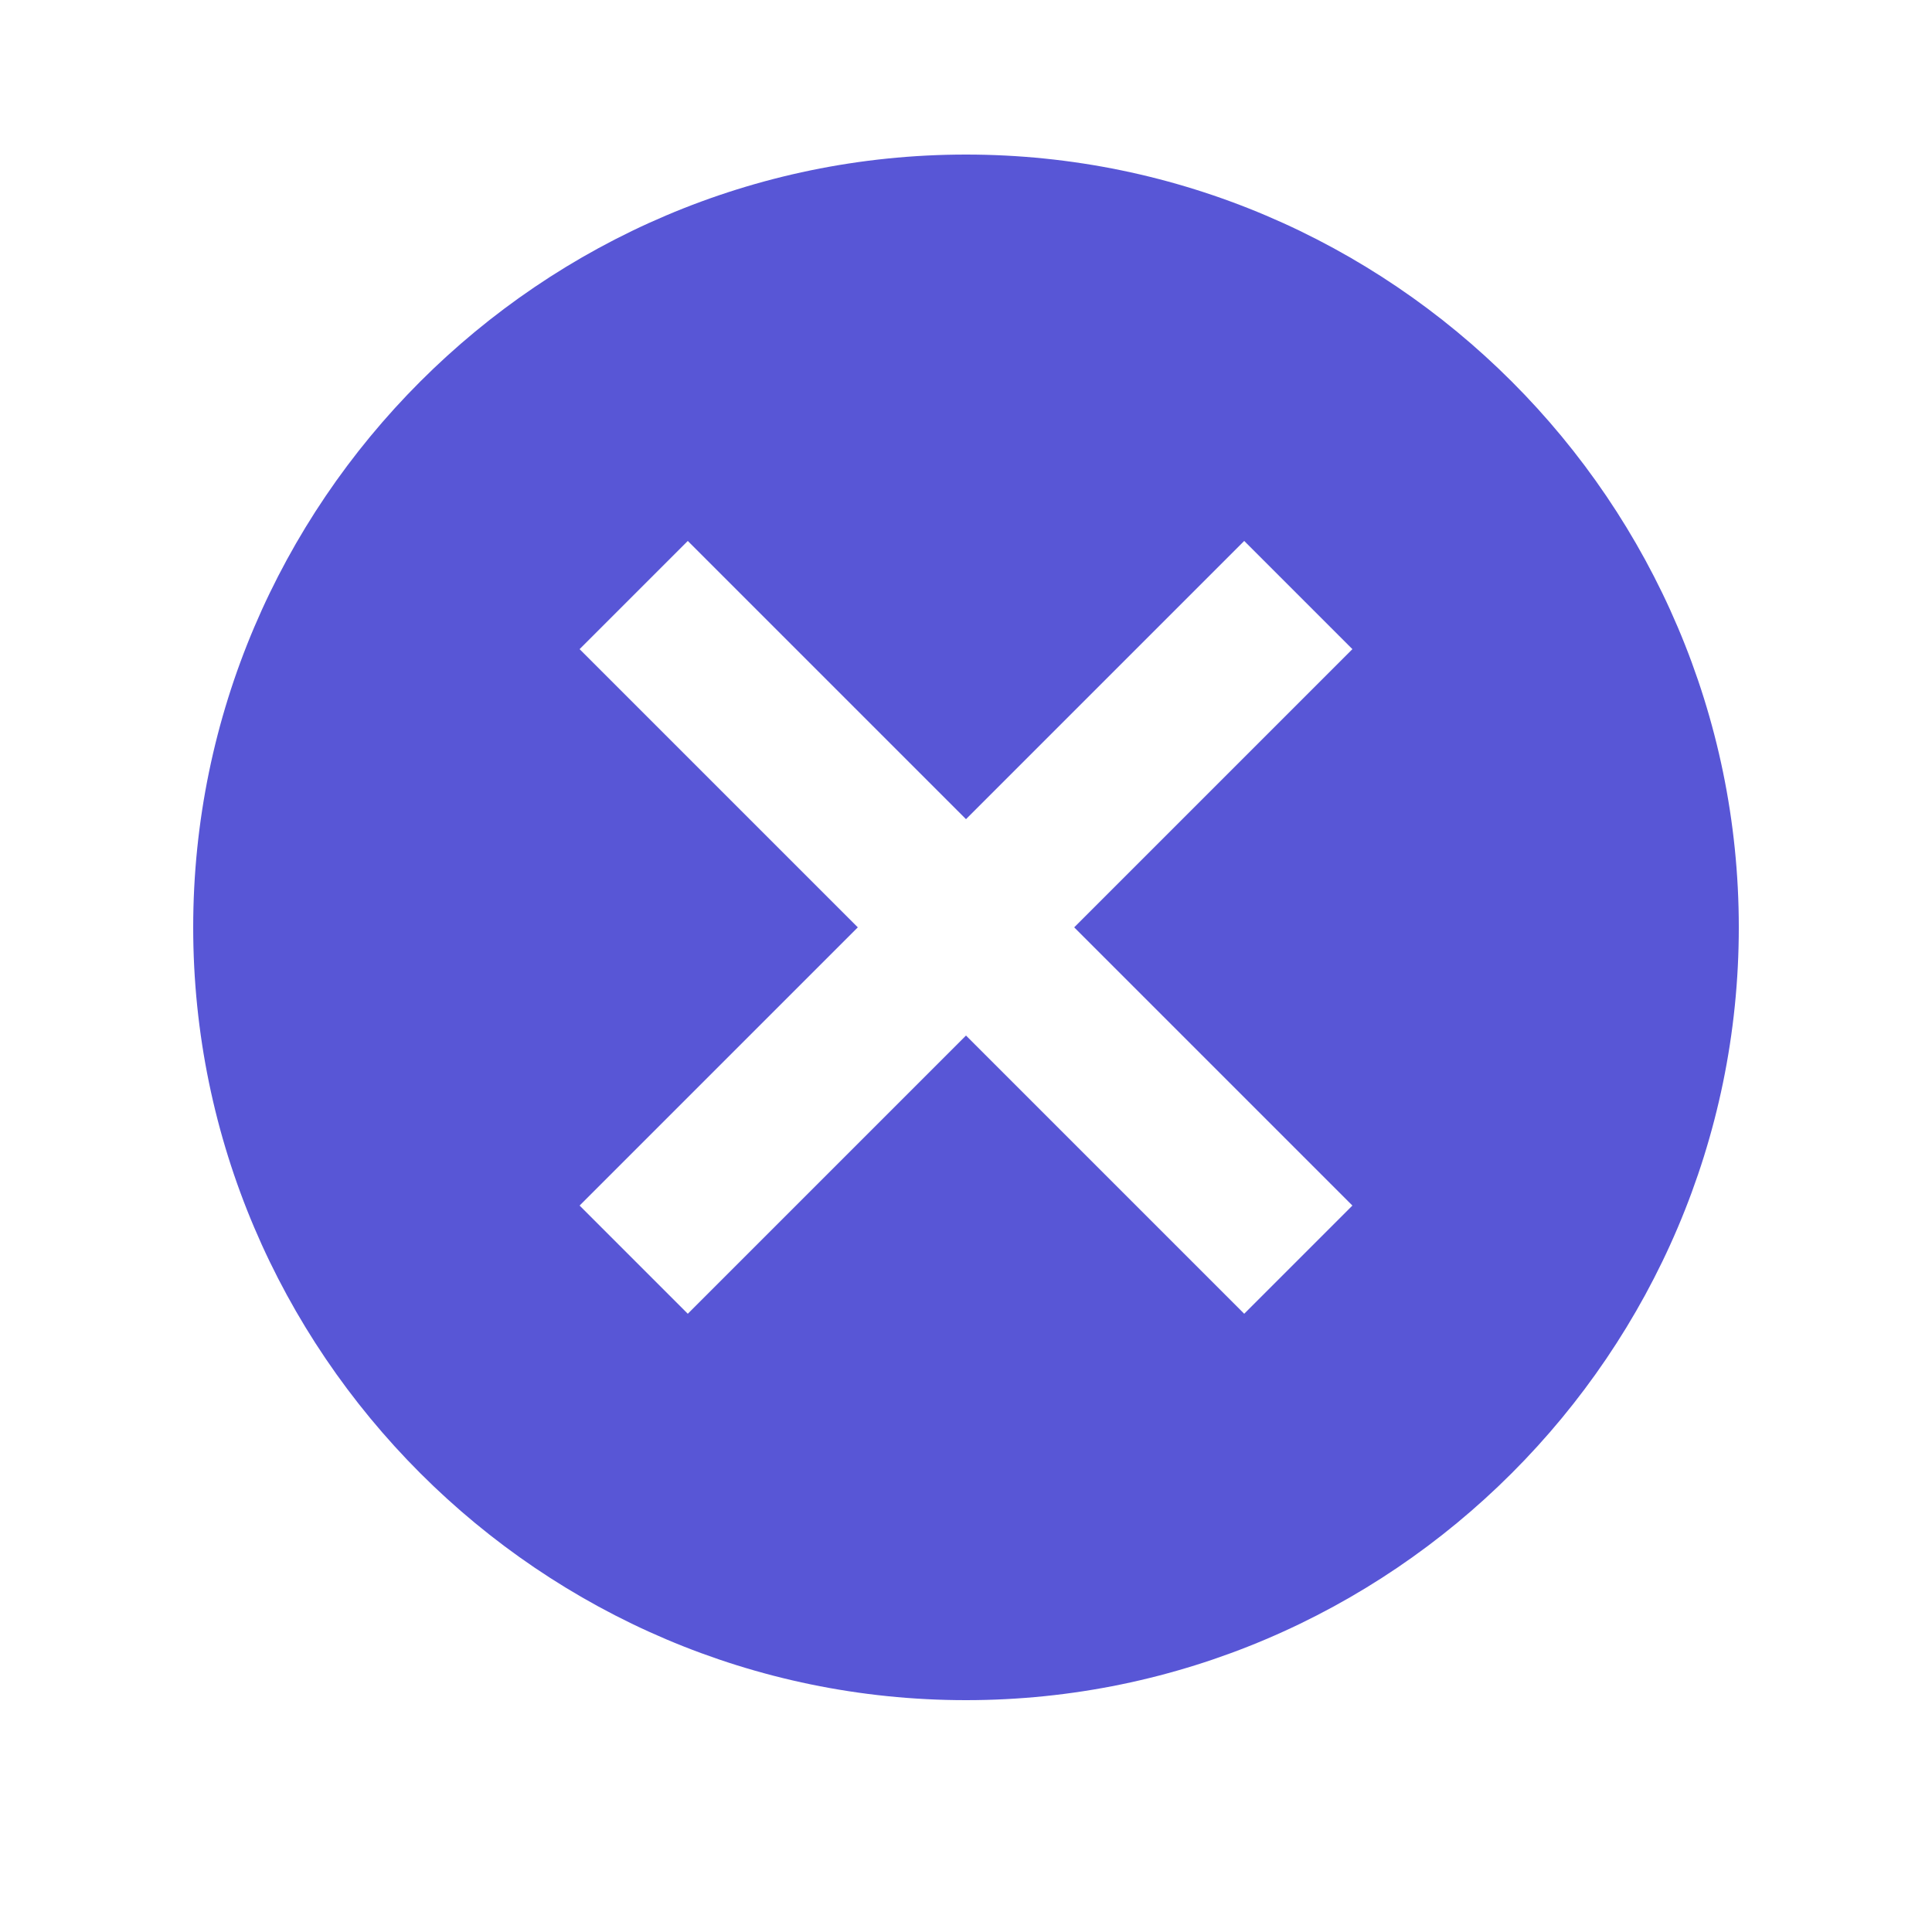 <?xml version="1.0" encoding="utf-8"?>
<!-- Generator: Adobe Illustrator 23.0.1, SVG Export Plug-In . SVG Version: 6.00 Build 0)  -->
<svg version="1.1" id="Layer_1" xmlns="http://www.w3.org/2000/svg" xmlns:xlink="http://www.w3.org/1999/xlink" x="0px" y="0px"
	 viewBox="0 0 25 25" style="enable-background:new 0 0 25 25;" xml:space="preserve">
<style type="text/css">
	.st0{fill-rule:evenodd;clip-rule:evenodd;fill:#5856D6;}
</style>
<title>Icons / Material / ic_clear</title>
<desc>Created with Sketch.</desc>
<g id="Symbols">
	<g id="ic_avatar" transform="translate(-38, -2)">
		<g id="Group">
			<g transform="translate(36, 0)">
				<path id="ic_cancel" class="st0" d="M14.5,4C9,4,4.5,8.5,4.5,14s4.5,10,10,10s10-4.5,10-10S20,4,14.5,4L14.5,4z M19.5,17.6
					L18.1,19l-3.6-3.6L10.9,19l-1.4-1.4l3.6-3.6l-3.6-3.6L10.9,9l3.6,3.6L18.1,9l1.4,1.4L15.9,14L19.5,17.6L19.5,17.6z"/>
			</g>
		</g>
	</g>
</g>
</svg>
